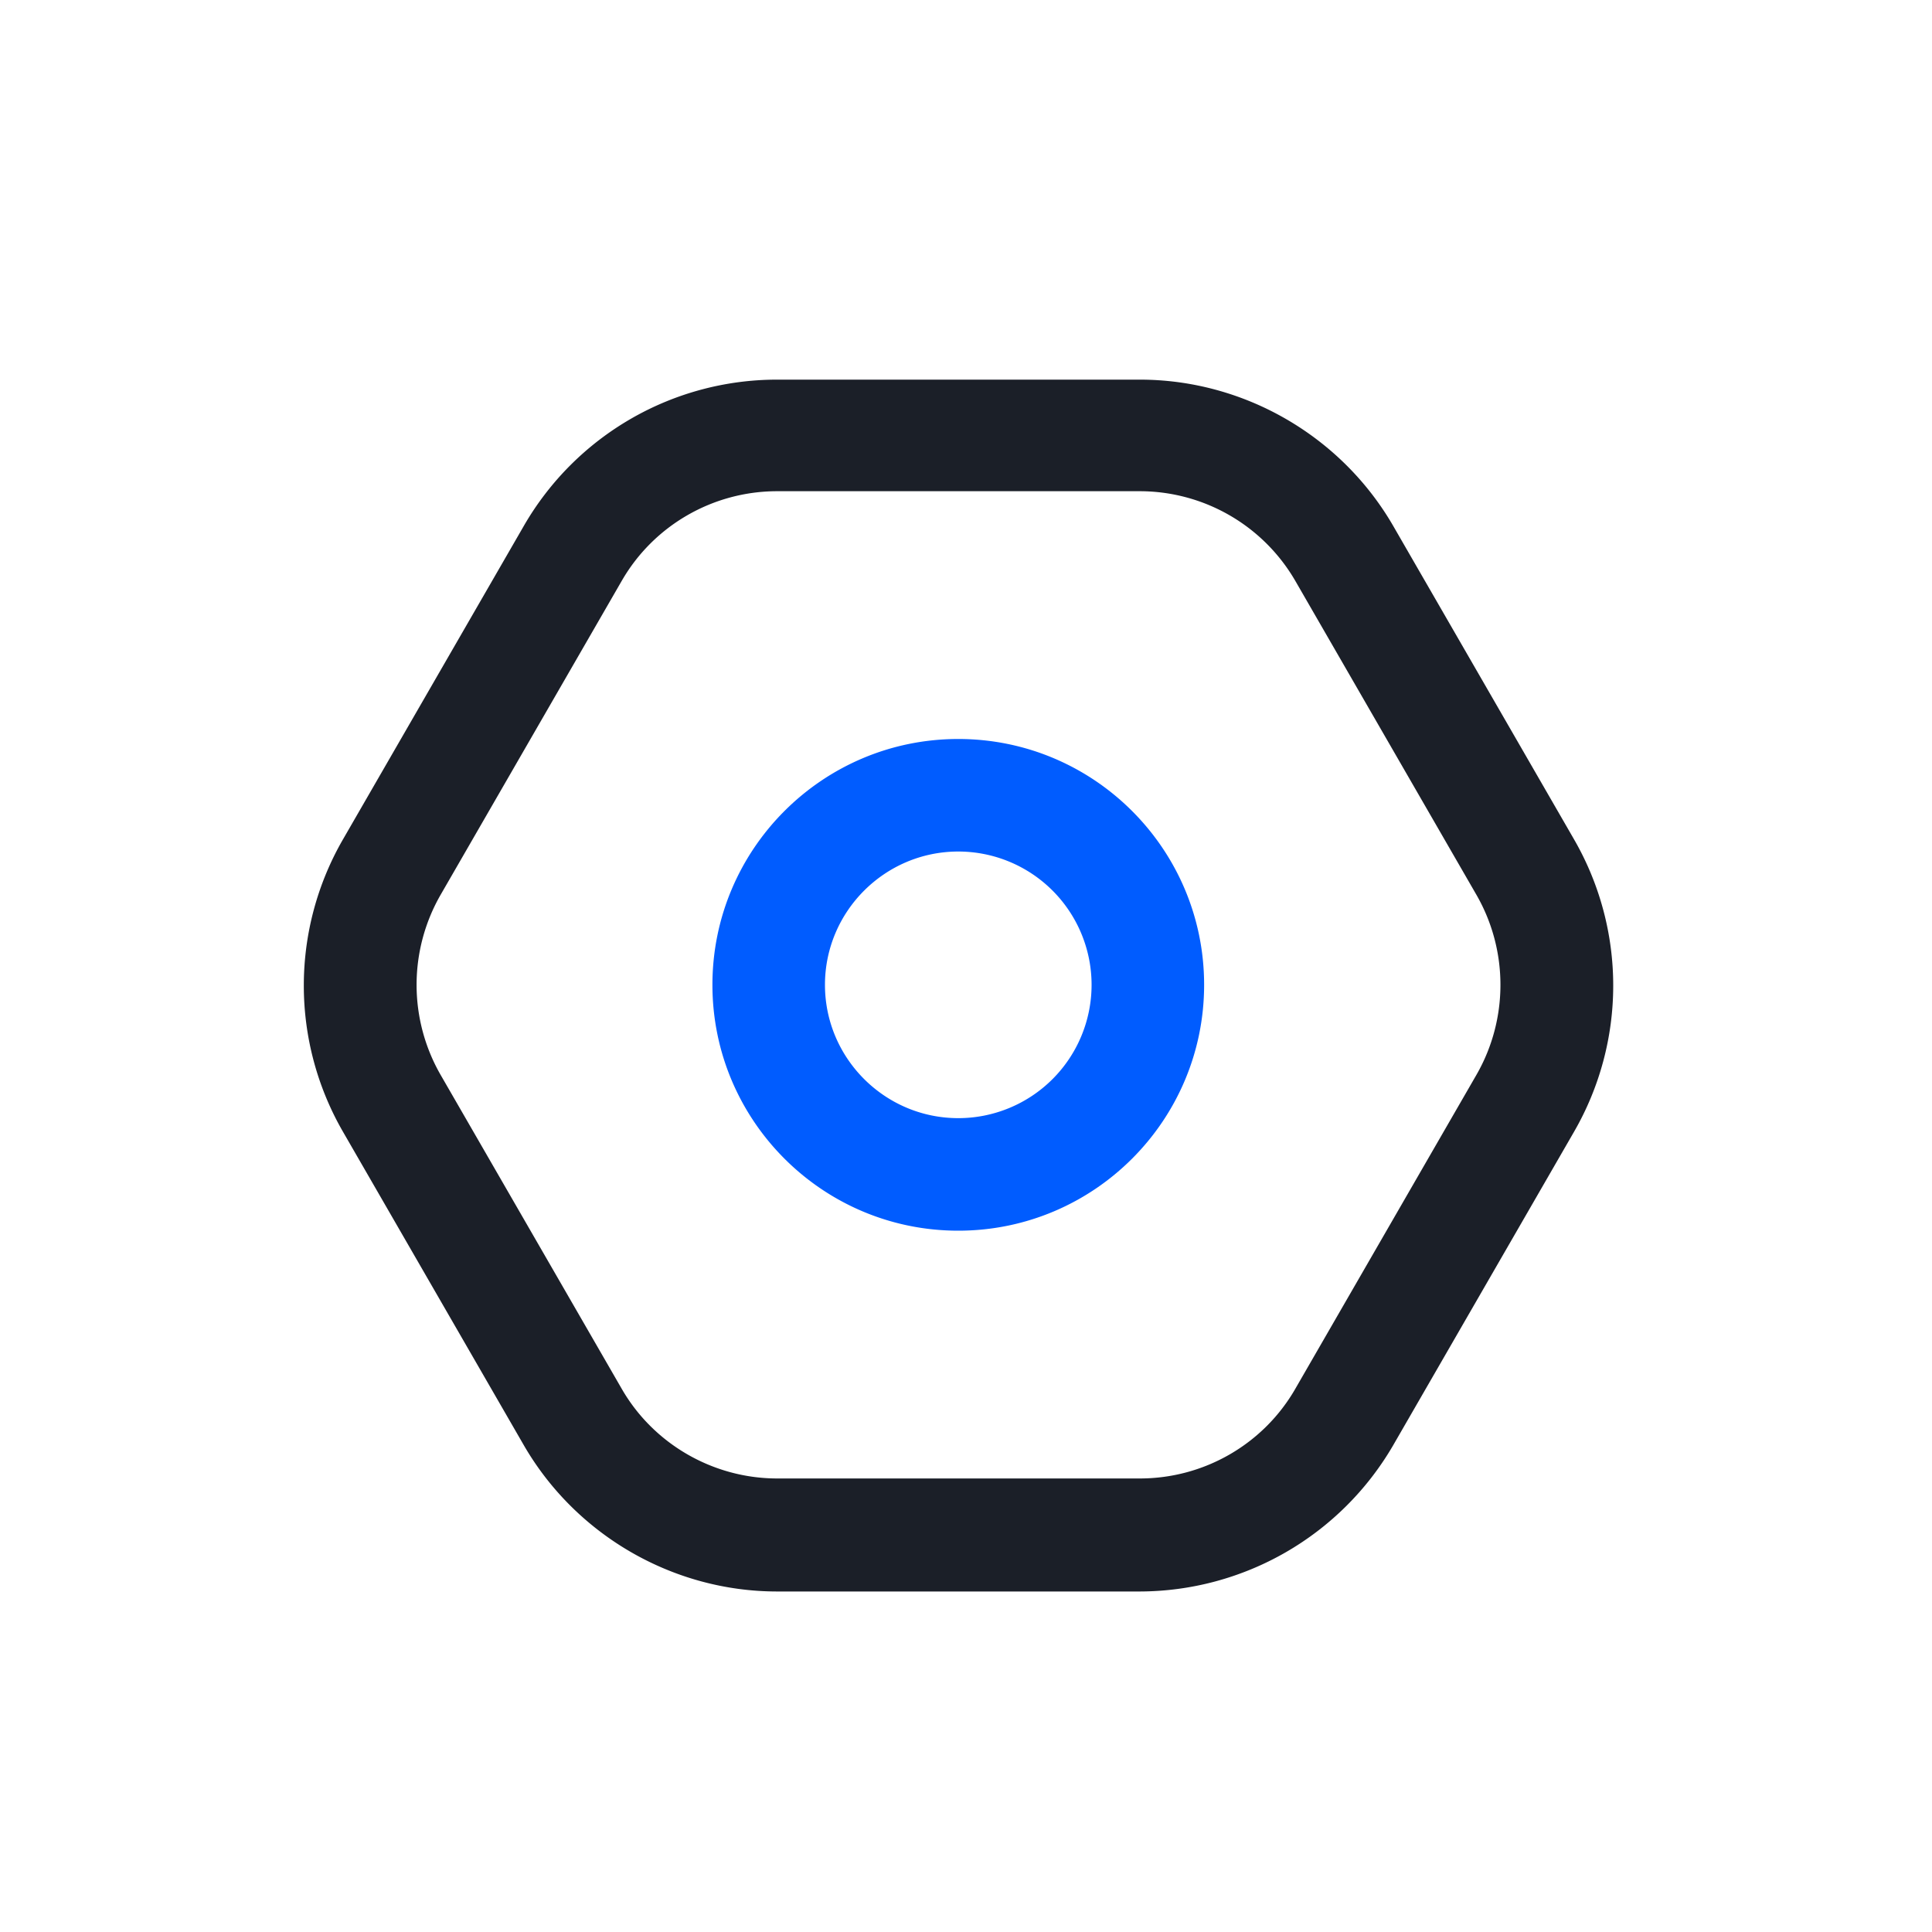 <svg t="1659804825730" class="icon" viewBox="0 0 1024 1024" version="1.1" xmlns="http://www.w3.org/2000/svg" p-id="1618" width="200" height="200"><path d="M604.16 843.52h-192.256c-55.04 0-106.496-29.696-134.144-77.312l-96-166.4a154.982 154.982 0 0 1 0-154.88l96-166.4a154.906 154.906 0 0 1 134.144-77.312h192.256c55.04 0 106.496 29.696 134.144 77.312l96 166.4a154.982 154.982 0 0 1 0 154.88l-96 166.4a155.75 155.75 0 0 1-134.144 77.312z m-192.256-583.168c-34.048 0-65.536 18.176-82.432 47.616l-96 166.4a95.795 95.795 0 0 0 0 95.232l96 166.4c16.896 29.44 48.64 47.616 82.432 47.616h192.256c34.048 0 65.536-18.176 82.432-47.616l96-166.4c16.896-29.44 16.896-65.792 0-95.232l-96-166.4a95.36 95.36 0 0 0-82.432-47.616h-192.256z" fill="#1B1F28" p-id="1619"></path><path d="M507.904 652.288c-71.936 0-130.304-58.368-130.304-130.304s58.368-130.304 130.304-130.304 130.304 58.368 130.304 130.304-58.368 130.304-130.304 130.304z m0-200.96c-38.912 0-70.656 31.744-70.656 70.656s31.744 70.656 70.656 70.656a70.656 70.656 0 1 0 0-141.312z" fill="#005CFF" p-id="1620"></path></svg>